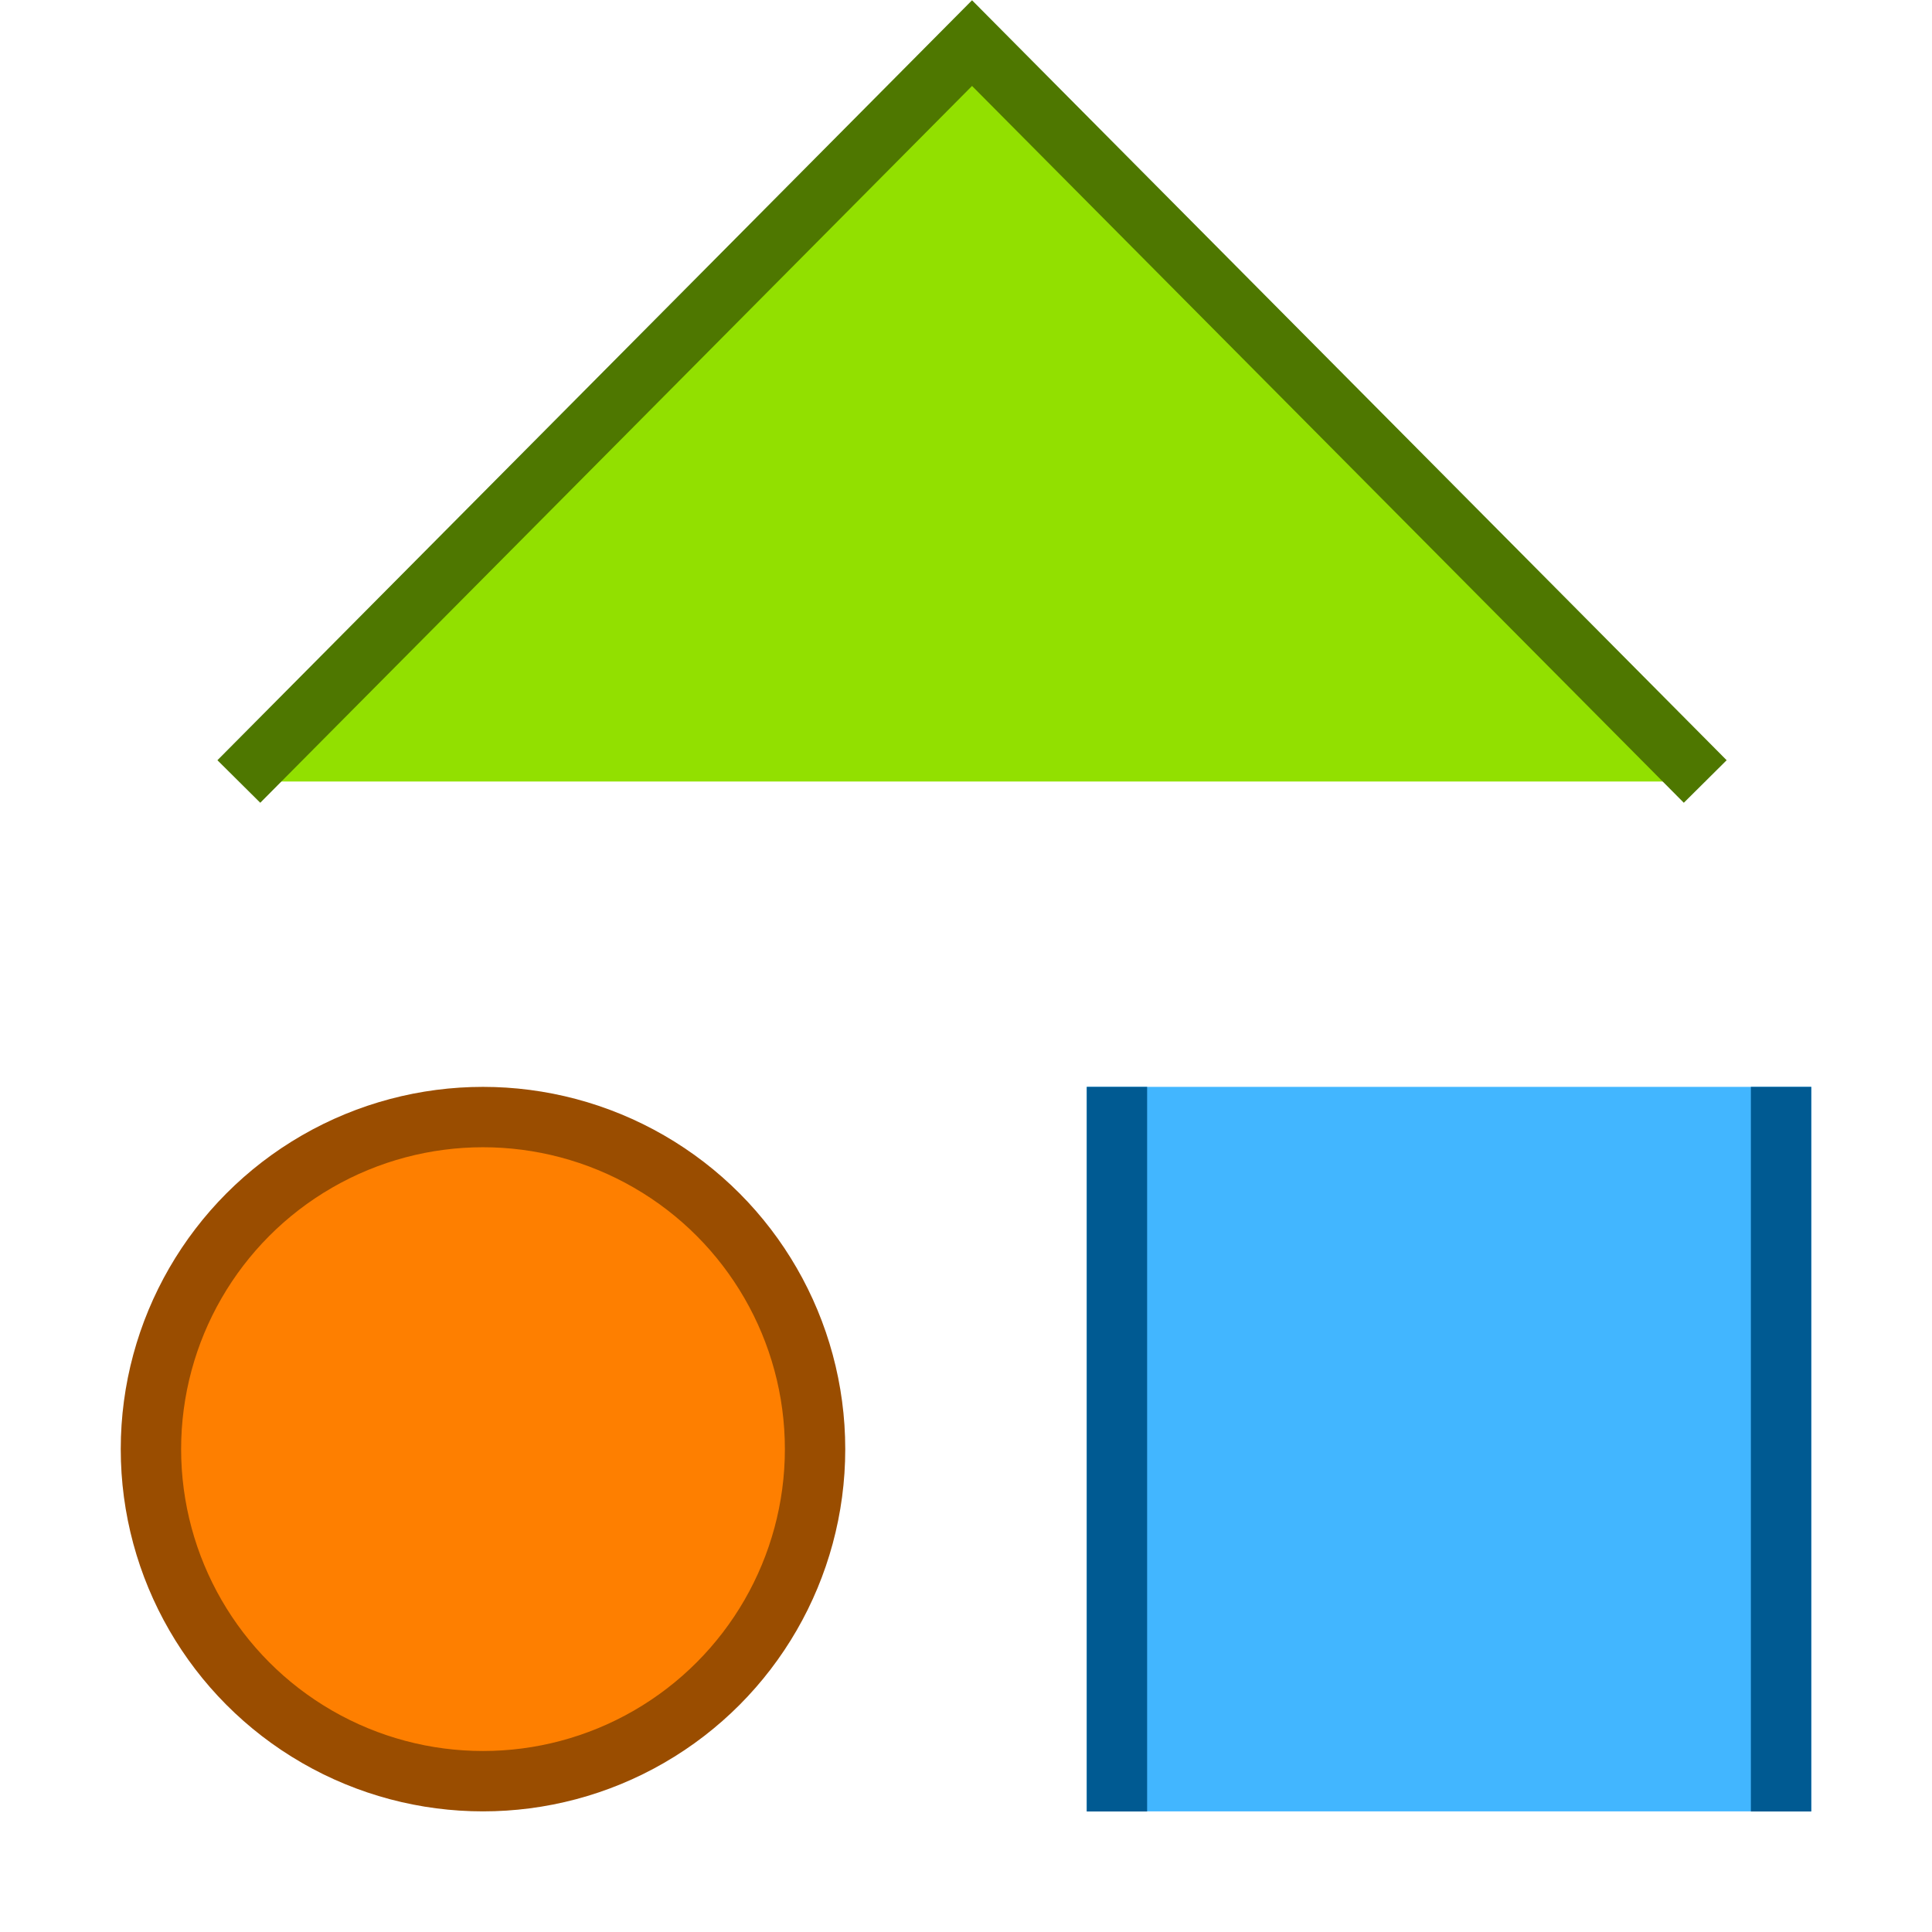 <?xml version="1.0" encoding="UTF-8" standalone="no"?>
<svg
   version="1.1"
   id="svg2985"
   height="16"
   width="16"
   xmlns="http://www.w3.org/2000/svg"
   xmlns:svg="http://www.w3.org/2000/svg"
   xmlns:rdf="http://www.w3.org/1999/02/22-rdf-syntax-ns#"
   xmlns:cc="http://creativecommons.org/ns#"
   xmlns:dc="http://purl.org/dc/elements/1.1/">
  <defs
     id="defs2987">
    <linearGradient
       id="linearGradient5090">
      <stop
         style="stop-color:#435800;stop-opacity:1;"
         offset="0"
         id="stop5088" />
    </linearGradient>
    <linearGradient
       id="linearGradient6402">
      <stop
         id="stop6404"
         offset="0"
         style="stop-color:#000000;stop-opacity:1;" />
      <stop
         id="stop6406"
         offset="1"
         style="stop-color:#000000;stop-opacity:0;" />
    </linearGradient>
    <linearGradient
       id="linearGradient3816">
      <stop
         id="stop3818"
         offset="0"
         style="stop-color:#ffa576;stop-opacity:1;" />
      <stop
         style="stop-color:#f45400;stop-opacity:1;"
         offset="1"
         id="stop3782" />
    </linearGradient>
  </defs>
  <g
     id="layer1"
     style="display:inline"
     transform="translate(-75,-43.999)">
    <rect
       transform="scale(1,-1)"
       y="-59.999"
       x="75"
       height="16"
       width="16"
       id="rect6561-8-1-9-9-5-5-9-9-1-3-94-1-6-6-4-5-4-9-0"
       style="display:inline;opacity:0.99;fill:none;stroke:none" />
    <path
       d="M 84.001,53 V 59 H 90 V 53"
       style="display:inline;fill:#42b6ff;fill-opacity:1;stroke:none;stroke-width:0.5;stroke-linecap:round;stroke-miterlimit:3"
       id="path1-2-7-2-7-8" />
    <path
       id="rect1-5-6-1-6-3-9-6"
       style="display:inline;fill:none;stroke:#005a92;stroke-width:0.5;stroke-linecap:square;stroke-miterlimit:3;stroke-opacity:1"
       d="M 84.25,53.25 V 58.751 M 89.75,58.751 V 53.25" />
    <ellipse
       style="display:inline;fill:#fe7f00;fill-opacity:1;stroke:#9a4d00;stroke-width:0.5;stroke-linecap:butt;stroke-miterlimit:3;stroke-dasharray:none;stroke-opacity:1"
       id="path8-1-3-3-5"
       cx="79"
       cy="56"
       rx="2.75"
       ry="2.75" />
    <path
       id="rect9-4-1-0"
       style="display:inline;fill:#92e000;fill-opacity:1;stroke:#4e7700;stroke-width:0.5;stroke-miterlimit:3;stroke-opacity:1"
       d="M 89.122,50.471 83.05,44.356 76.978,50.471" />
  </g>
</svg>
